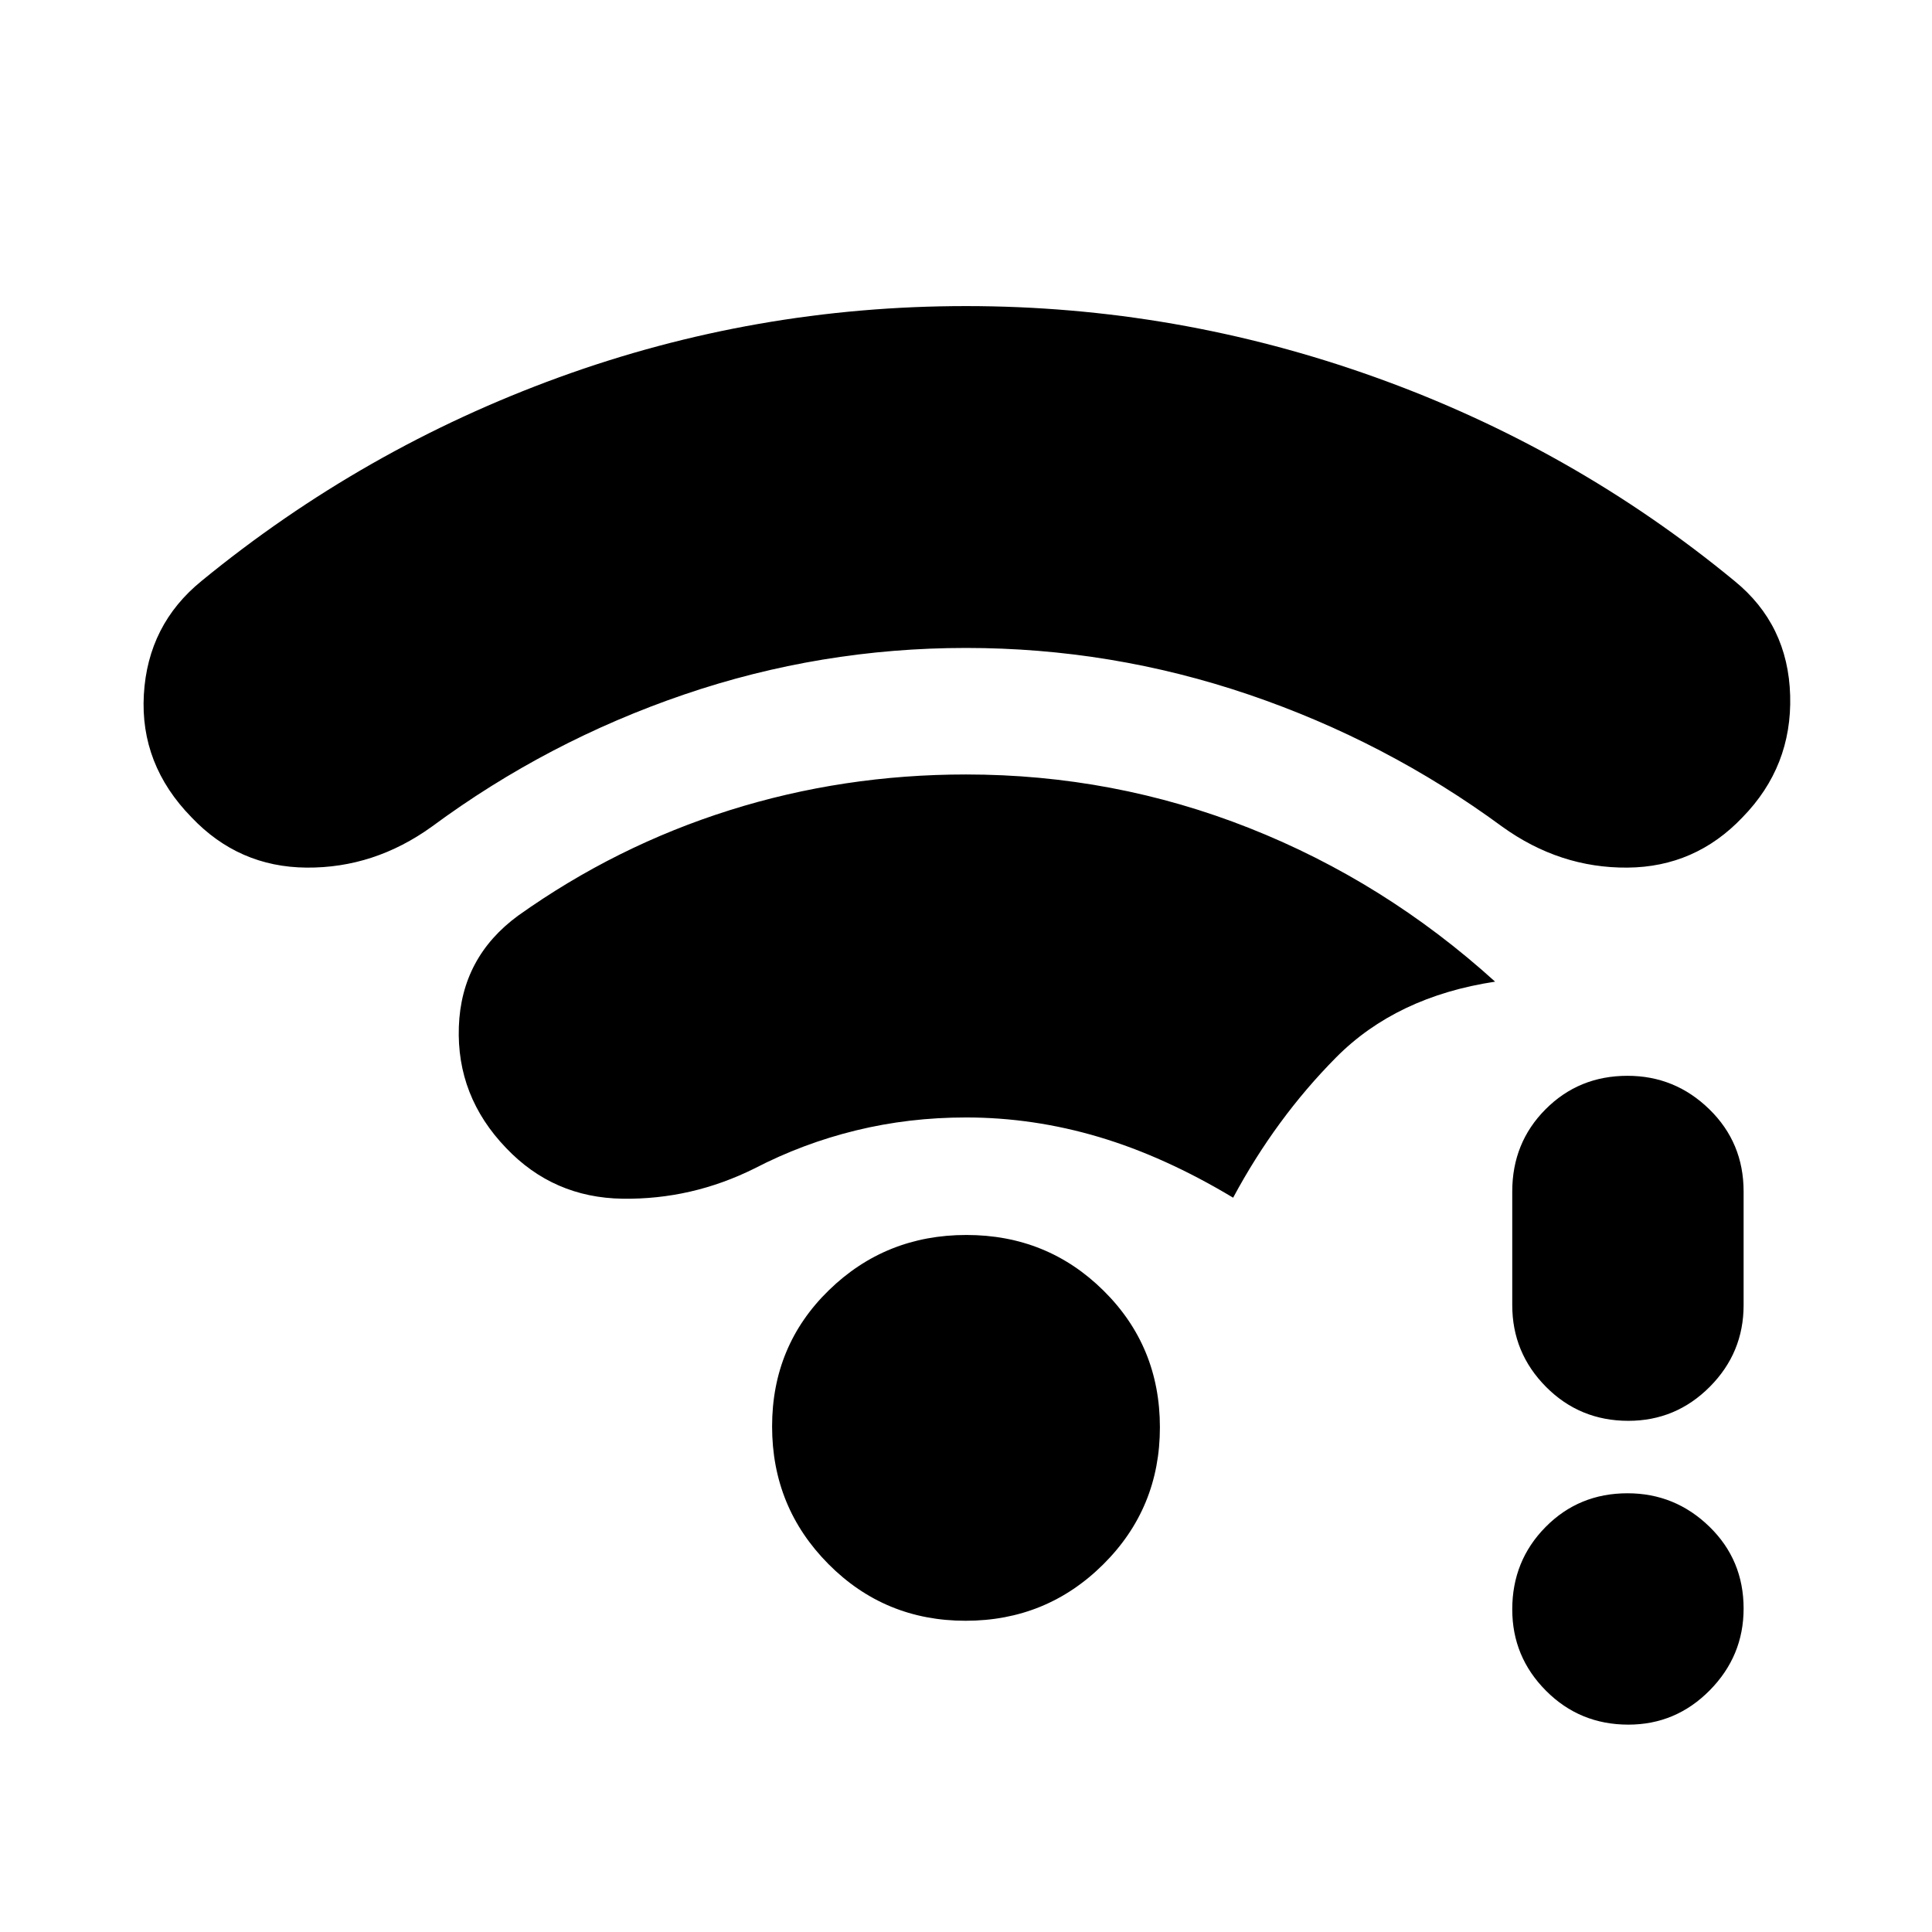 <svg xmlns="http://www.w3.org/2000/svg" height="20" viewBox="0 -960 960 960" width="20"><path d="M809.12-103.04q-24.16 0-40.92-16.84-16.77-16.83-16.77-40.43 0-24.17 16.56-40.93Q784.54-218 808.7-218q23.6 0 40.65 16.55 17.04 16.55 17.04 40.72 0 23.6-16.83 40.64-16.83 17.05-40.44 17.05Zm0-150.96q-24.16 0-40.92-16.89-16.77-16.9-16.77-40.59v-56.48q0-24.25 16.56-40.86 16.55-16.62 40.71-16.62 23.6 0 40.65 16.62 17.04 16.61 17.04 40.86v56.48q0 23.69-16.83 40.59Q832.73-254 809.12-254ZM480-638.04q-72.3 0-140.14 23.17-67.83 23.18-125.21 65.57-28.69 20.69-62.37 20.41-33.67-.28-57.11-24.98-25.69-26.26-23.69-61.02 2-34.76 28.69-56.46 80.29-65.76 177.6-101.16 97.31-35.4 202.23-35.4 104.57 0 203.13 35.28 98.57 35.28 178.7 101.28 26.69 21.7 27.69 56.96 1 35.26-23.69 60.52-23.47 24.7-57.13 24.98-33.66.28-62.35-20.41-57.68-42.39-125.86-65.57Q552.3-638.04 480-638.04Zm-.21 483.39q-40.18 0-68.16-28.19-27.98-28.19-27.98-68.37 0-40.18 28.19-67.66 28.19-27.48 68.37-27.48 40.18 0 68.16 27.69 27.98 27.69 27.98 67.87 0 40.18-28.19 68.16-28.19 27.98-68.37 27.98Zm.21-250.09q-28.37 0-54.69 6.44-26.32 6.43-50.35 18.87-31.26 15.56-65.63 15.06-34.37-.5-57.85-25.2-24.7-25.69-23.48-60.23 1.22-34.55 29.48-55.24 48.56-34.57 105.02-52.35 56.45-17.78 117.5-17.78 73.43 0 140.73 26.61 67.31 26.62 122.18 76.34-49.08 7.44-79.06 37.7-29.98 30.26-51.11 69.65-34-20.43-66.65-30.15-32.66-9.72-66.09-9.72Z"/></svg>